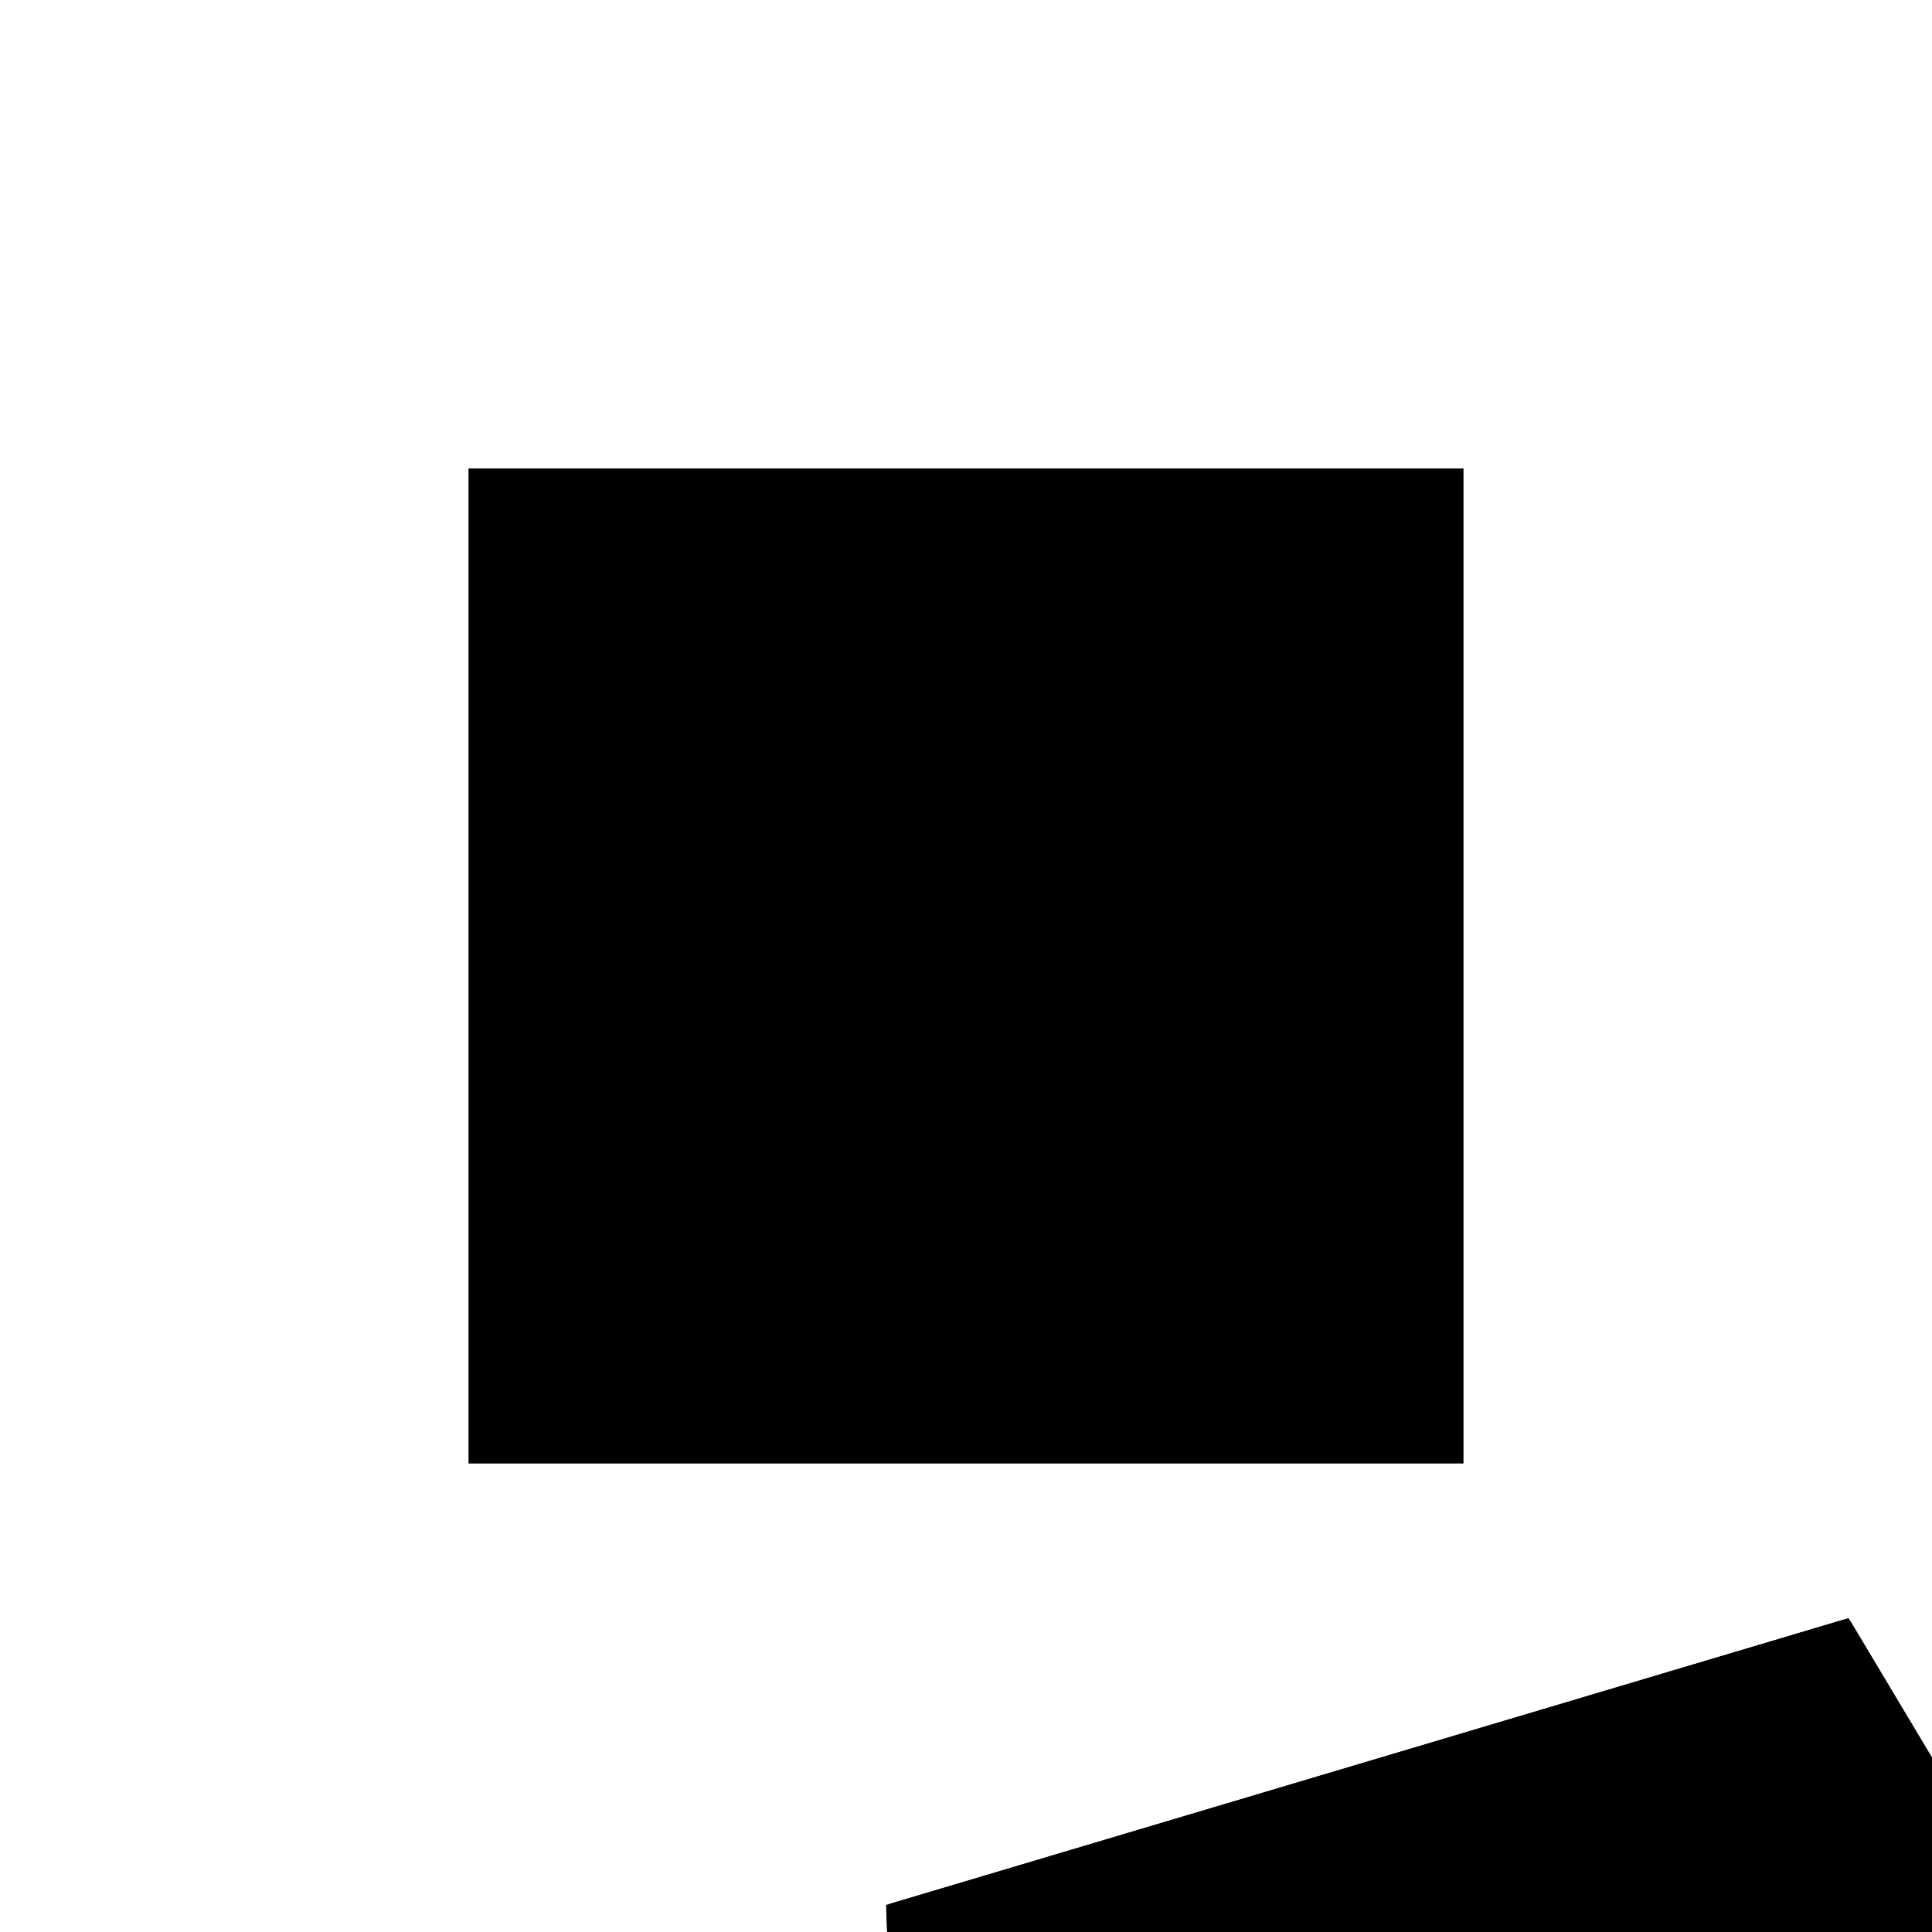 <?xml version="1.0"?>
<!DOCTYPE svg PUBLIC "-//W3C//DTD SVG 1.1//EN"
  "http://www.w3.org/Graphics/SVG/1.1/DTD/svg11.dtd">
<svg
  width="240"
  height="240"
  viewBox="-50 -50 200 200" xmlns="http://www.w3.org/2000/svg" version="1.1">
  <rect
    x="0"
    y="0"
    width="100"
    height="100"
    fill="hsla(206,100%,53%,0.3)"
    stroke="hsl(206,100%,53%)"
    stroke-width="3"
    transform="" />
  
  <path
    d="M 
      47.774
      -72.975
      L
    
      133.599
      -21.652
      L
    
      109.19
      19.167
      L
    
      10.295
      -10.301
      L
    
      10.778
      -22.294
      L
    
      7.317
      -24.557
      L
    
      10.959
      -30.125
      L
    
      15.704
      -28.872
      L
    
      20.486
      -27.342
      z
    "
    fill="hsla(0,0%,50%,0.3)"
    stroke="hsla(0,0%,50%,1)"
    stroke-width="1"
    transform="translate(-18.055,27.267) scale(1,-1) translate(50,-110)"
    />
  
  
  <line
    x1="47.774"
    y1="-72.975"
    x2="133.599"
    y2="-21.652"
    stroke="hsla(0,50%,50%,0.6)"
    stroke-width="1"
    transform="translate(-18.055,27.267) scale(1,-1) translate(50,-110)"
    />
  
  <line
    x1="10.959"
    y1="-30.125"
    x2="15.704"
    y2="-28.872"
    stroke="hsla(0,50%,50%,0.6)"
    stroke-width="1"
    transform="translate(-18.055,27.267) scale(1,-1) translate(50,-110)"
    />
  
  <line
    x1="10.975"
    y1="-29.863"
    x2="15.704"
    y2="-28.872"
    stroke="hsla(0,50%,50%,0.6)"
    stroke-width="1"
    transform="translate(-18.055,27.267) scale(1,-1) translate(50,-110)"
    />
  
  <line
    x1="15.704"
    y1="-28.872"
    x2="109.91"
    y2="1.276"
    stroke="hsla(0,50%,50%,0.6)"
    stroke-width="1"
    transform="translate(-18.055,27.267) scale(1,-1) translate(50,-110)"
    />
  
  <line
    x1="7.317"
    y1="-24.557"
    x2="44.866"
    y2="0"
    stroke="hsla(0,50%,50%,0.6)"
    stroke-width="1"
    transform="translate(-18.055,27.267) scale(1,-1) translate(50,-110)"
    />
  
  <line
    x1="10.295"
    y1="-10.301"
    x2="109.19"
    y2="19.167"
    stroke="hsla(0,50%,50%,0.6)"
    stroke-width="1"
    transform="translate(-18.055,27.267) scale(1,-1) translate(50,-110)"
    />
  
  <line
    x1="10.959"
    y1="-30.125"
    x2="7.317"
    y2="-24.557"
    stroke="hsla(0,50%,50%,0.6)"
    stroke-width="1"
    transform="translate(-18.055,27.267) scale(1,-1) translate(50,-110)"
    />
  
  <line
    x1="11.092"
    y1="-30.09"
    x2="10.975"
    y2="-29.863"
    stroke="hsla(0,50%,50%,0.6)"
    stroke-width="1"
    transform="translate(-18.055,27.267) scale(1,-1) translate(50,-110)"
    />
  
  <line
    x1="10.959"
    y1="-30.125"
    x2="10.975"
    y2="-29.863"
    stroke="hsla(0,50%,50%,0.6)"
    stroke-width="1"
    transform="translate(-18.055,27.267) scale(1,-1) translate(50,-110)"
    />
  
  <line
    x1="44.866"
    y1="0"
    x2="100"
    y2="0"
    stroke="hsla(0,50%,50%,0.6)"
    stroke-width="1"
    transform="translate(-18.055,27.267) scale(1,-1) translate(50,-110)"
    />
  
  <line
    x1="100"
    y1="0"
    x2="100"
    y2="16.429"
    stroke="hsla(0,50%,50%,0.6)"
    stroke-width="1"
    transform="translate(-18.055,27.267) scale(1,-1) translate(50,-110)"
    />
  
  <line
    x1="11.092"
    y1="-30.09"
    x2="10.295"
    y2="-10.301"
    stroke="hsla(0,50%,50%,0.6)"
    stroke-width="1"
    transform="translate(-18.055,27.267) scale(1,-1) translate(50,-110)"
    />
  
  <line
    x1="47.774"
    y1="-72.975"
    x2="10.295"
    y2="-10.301"
    stroke="hsla(0,50%,50%,0.6)"
    stroke-width="1"
    transform="translate(-18.055,27.267) scale(1,-1) translate(50,-110)"
    />
  
  <line
    x1="109.91"
    y1="1.276"
    x2="109.19"
    y2="19.167"
    stroke="hsla(0,50%,50%,0.6)"
    stroke-width="1"
    transform="translate(-18.055,27.267) scale(1,-1) translate(50,-110)"
    />
  
  <line
    x1="109.91"
    y1="1.276"
    x2="100"
    y2="16.429"
    stroke="hsla(0,50%,50%,0.6)"
    stroke-width="1"
    transform="translate(-18.055,27.267) scale(1,-1) translate(50,-110)"
    />
  
  <line
    x1="133.599"
    y1="-21.652"
    x2="109.19"
    y2="19.167"
    stroke="hsla(0,50%,50%,0.6)"
    stroke-width="1"
    transform="translate(-18.055,27.267) scale(1,-1) translate(50,-110)"
    />
  
</svg>
